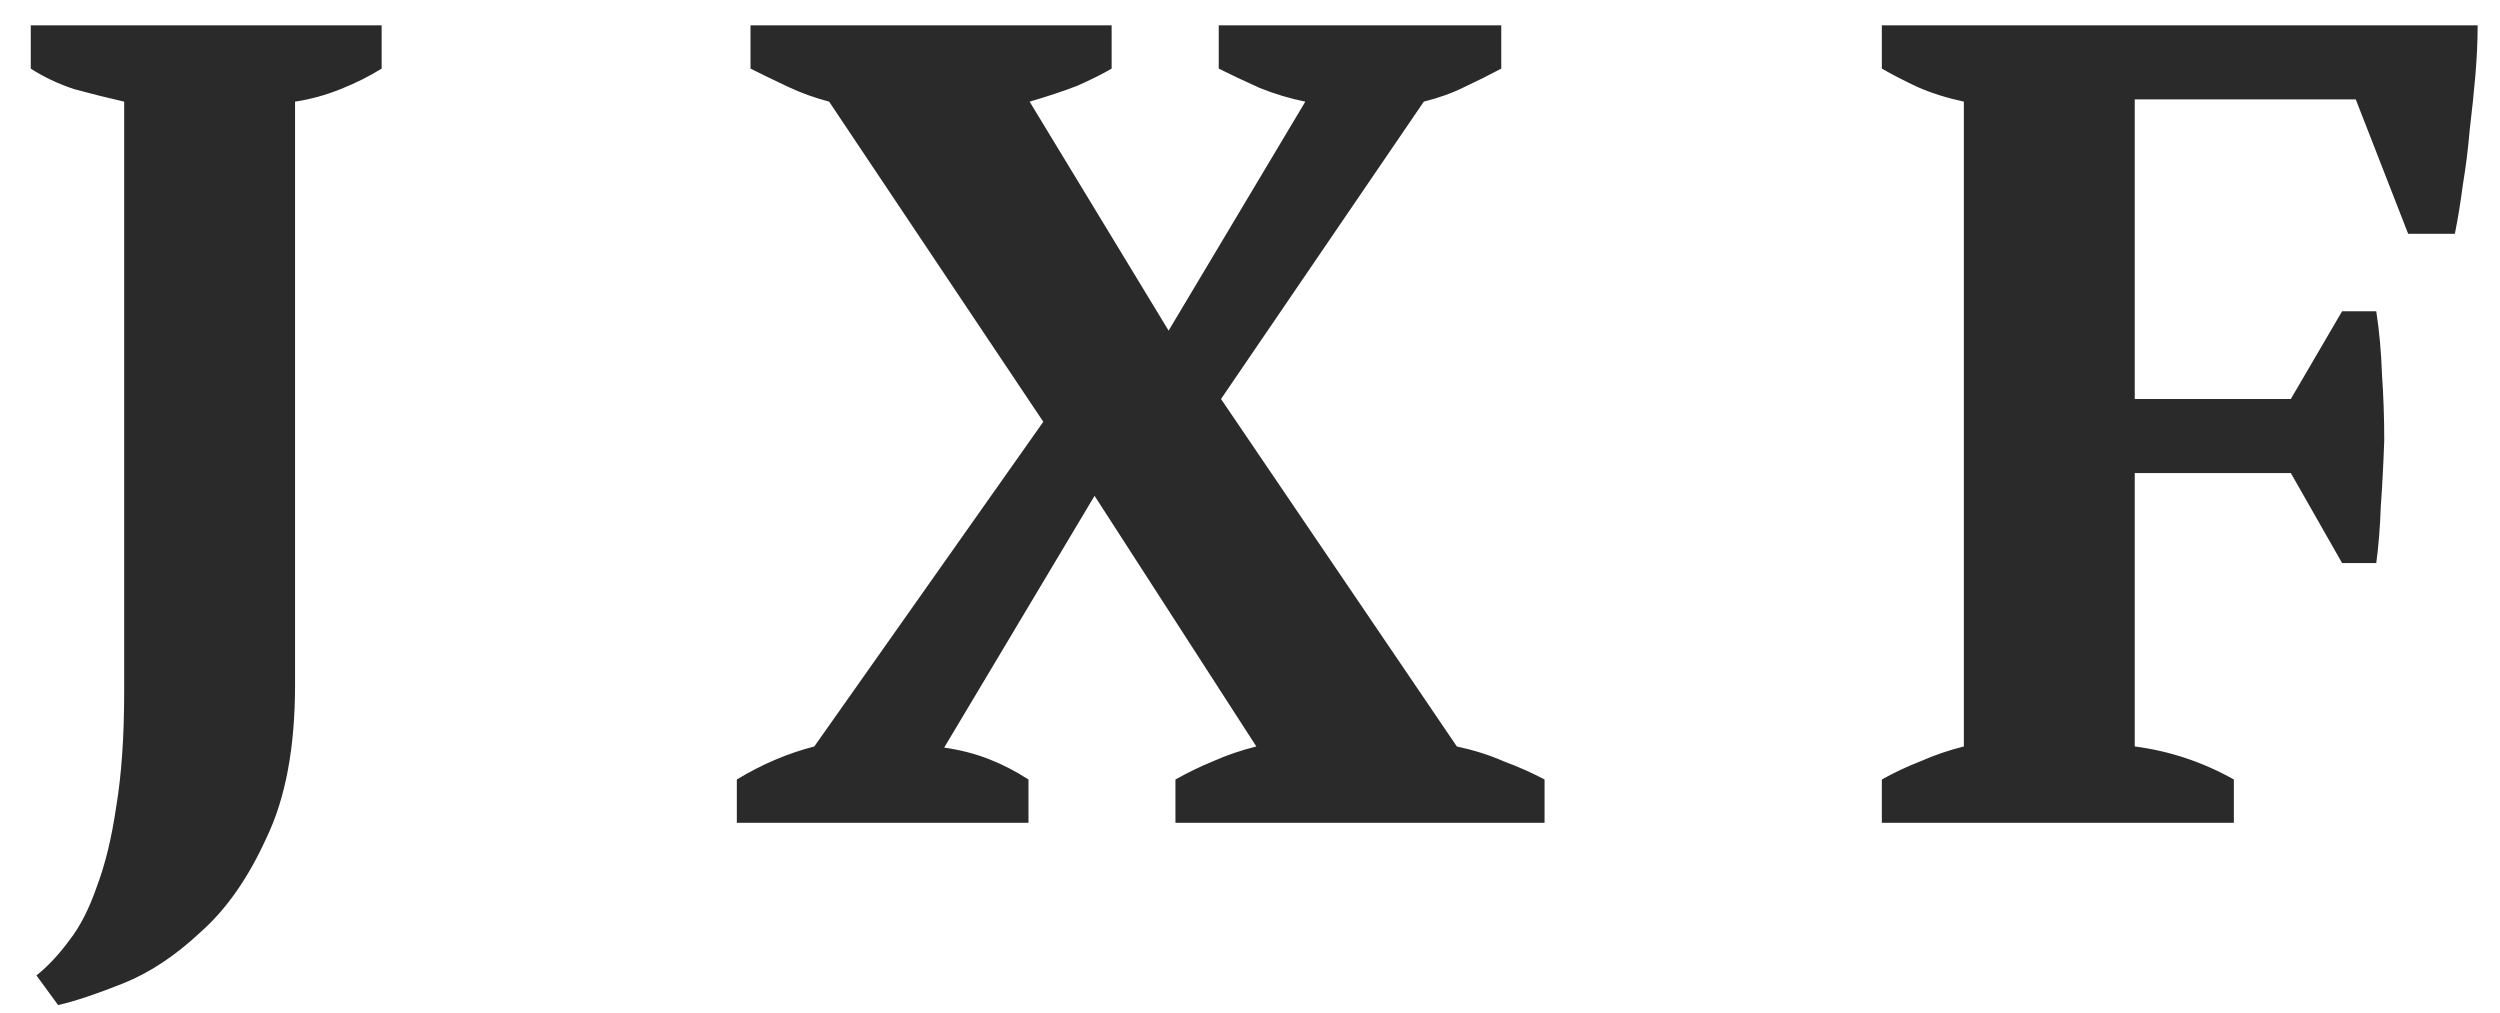 <svg width="79" height="32" viewBox="0 0 79 32" fill="none" xmlns="http://www.w3.org/2000/svg">
<path d="M0.972 0.8H12.06V2.168C11.676 2.408 11.244 2.624 10.764 2.816C10.284 3.008 9.804 3.14 9.324 3.212V21.644C9.324 23.612 9.024 25.22 8.424 26.468C7.848 27.74 7.152 28.736 6.336 29.456C5.544 30.2 4.728 30.74 3.888 31.076C3.048 31.412 2.364 31.64 1.836 31.76L1.152 30.824C1.512 30.536 1.86 30.164 2.196 29.708C2.532 29.276 2.82 28.712 3.06 28.016C3.324 27.32 3.528 26.48 3.672 25.496C3.84 24.488 3.924 23.276 3.924 21.86V3.212C3.396 3.092 2.868 2.96 2.34 2.816C1.836 2.648 1.38 2.432 0.972 2.168V0.8ZM38.512 0.8H47.44V2.168C47.08 2.36 46.696 2.552 46.288 2.744C45.904 2.936 45.472 3.092 44.992 3.212L38.584 12.608L46.036 23.588C46.588 23.708 47.08 23.864 47.512 24.056C47.968 24.224 48.4 24.416 48.808 24.632V26H37.144V24.632C37.528 24.416 37.924 24.224 38.332 24.056C38.764 23.864 39.22 23.708 39.7 23.588L34.588 15.668L29.836 23.624C30.34 23.696 30.808 23.816 31.24 23.984C31.672 24.152 32.092 24.368 32.5 24.632V26H23.284V24.632C24.076 24.152 24.892 23.804 25.732 23.588L32.968 13.328L26.2 3.212C25.744 3.092 25.312 2.936 24.904 2.744C24.496 2.552 24.1 2.36 23.716 2.168V0.8H35.128V2.168C34.84 2.336 34.48 2.516 34.048 2.708C33.616 2.876 33.112 3.044 32.536 3.212L36.928 10.448L41.248 3.212C40.768 3.116 40.288 2.972 39.808 2.78C39.328 2.564 38.896 2.36 38.512 2.168V0.8ZM67.458 23.588C68.562 23.732 69.606 24.08 70.59 24.632V26H59.466V24.632C59.85 24.416 60.258 24.224 60.69 24.056C61.122 23.864 61.578 23.708 62.058 23.588V3.212C61.506 3.092 61.014 2.936 60.582 2.744C60.174 2.552 59.802 2.36 59.466 2.168V0.8H78.294C78.294 1.28 78.27 1.808 78.222 2.384C78.174 2.936 78.114 3.512 78.042 4.112C77.994 4.688 77.922 5.264 77.826 5.84C77.754 6.392 77.67 6.908 77.574 7.388H76.098L74.442 3.14H67.458V12.608H72.39L74.01 9.836H75.09C75.186 10.46 75.246 11.12 75.27 11.816C75.318 12.512 75.342 13.208 75.342 13.904C75.318 14.624 75.282 15.32 75.234 15.992C75.21 16.664 75.162 17.264 75.09 17.792H74.01L72.39 14.948H67.458V23.588Z" fill="#2A2A2A"/>
</svg>

